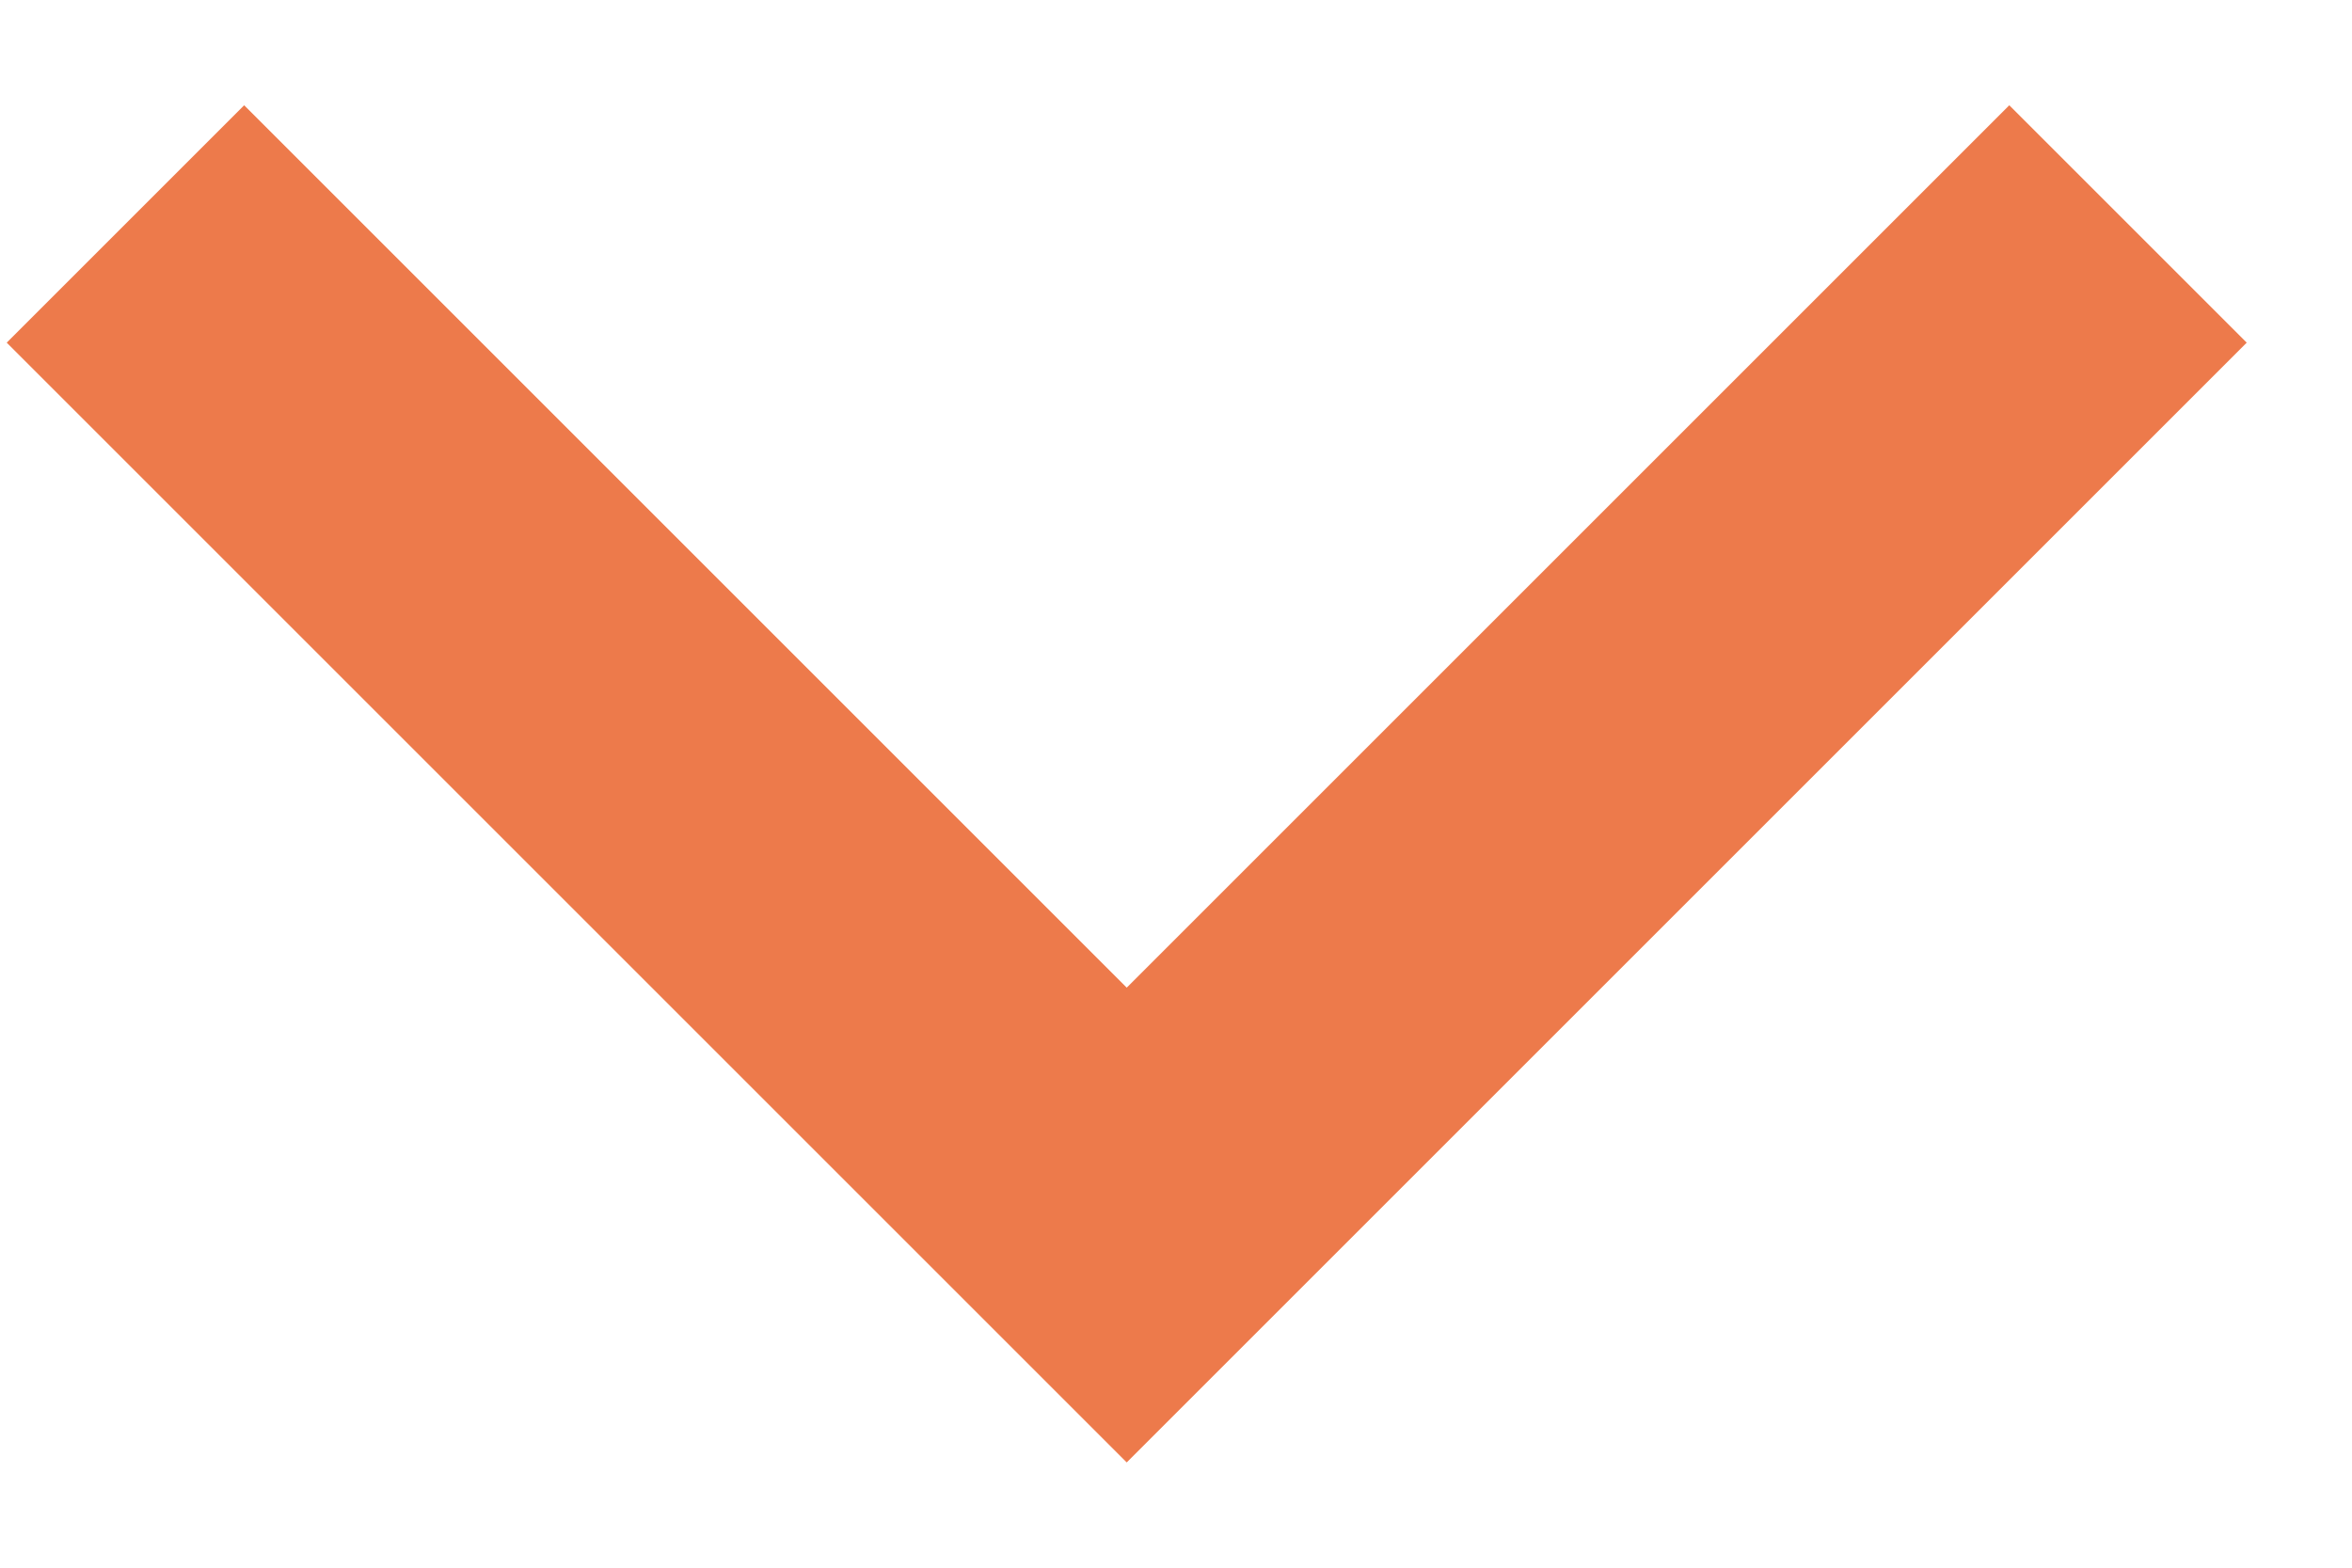 <svg width="21" height="14" viewBox="0 0 21 14" fill="none" xmlns="http://www.w3.org/2000/svg">
<path d="M17.94 0.94L10.06 8.82L2.18 0.94L0.06 3.06L10.06 13.06L20.06 3.06L17.94 0.94Z" fill="#ED7A4B"/>
</svg>
